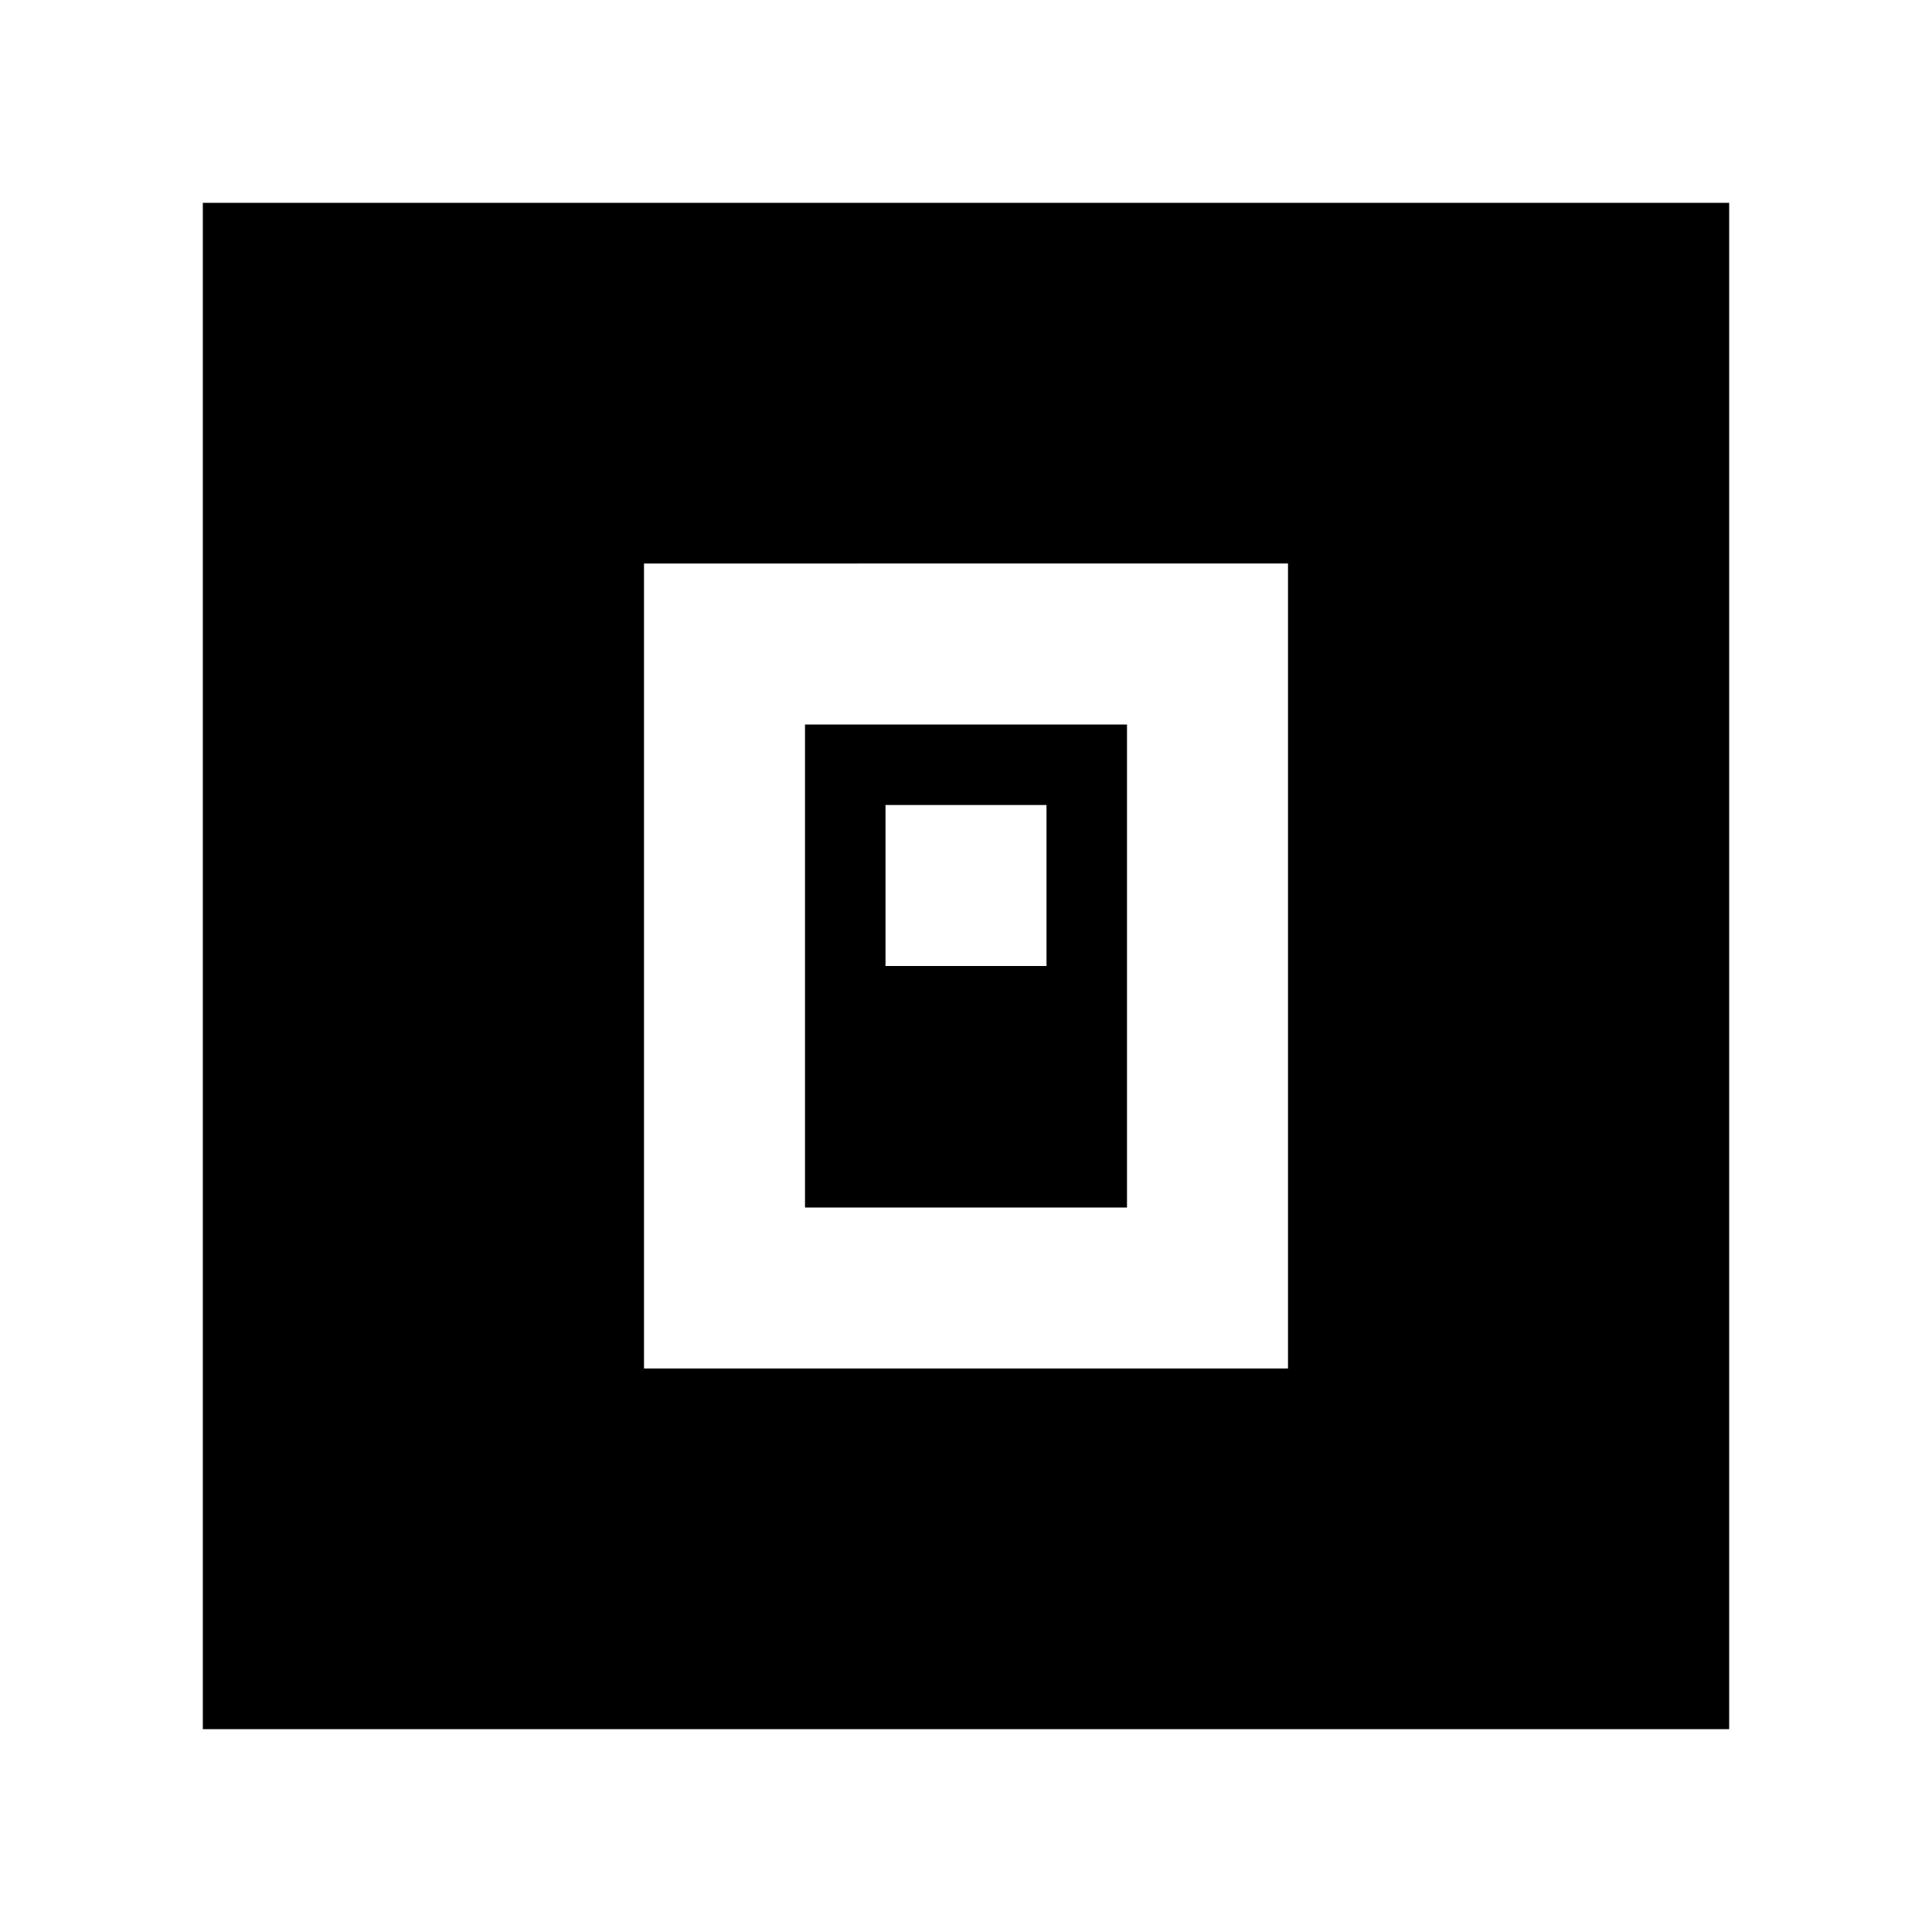 <svg xmlns="http://www.w3.org/2000/svg" height="24" viewBox="0 -960 960 960" width="24"><path d="M320-280h320v-400H320v400Zm80-80v-240h160v240H400Zm40-120h80v-80h-80v80ZM100.782-100.782v-758.436h758.436v758.436H100.782Z"/></svg>